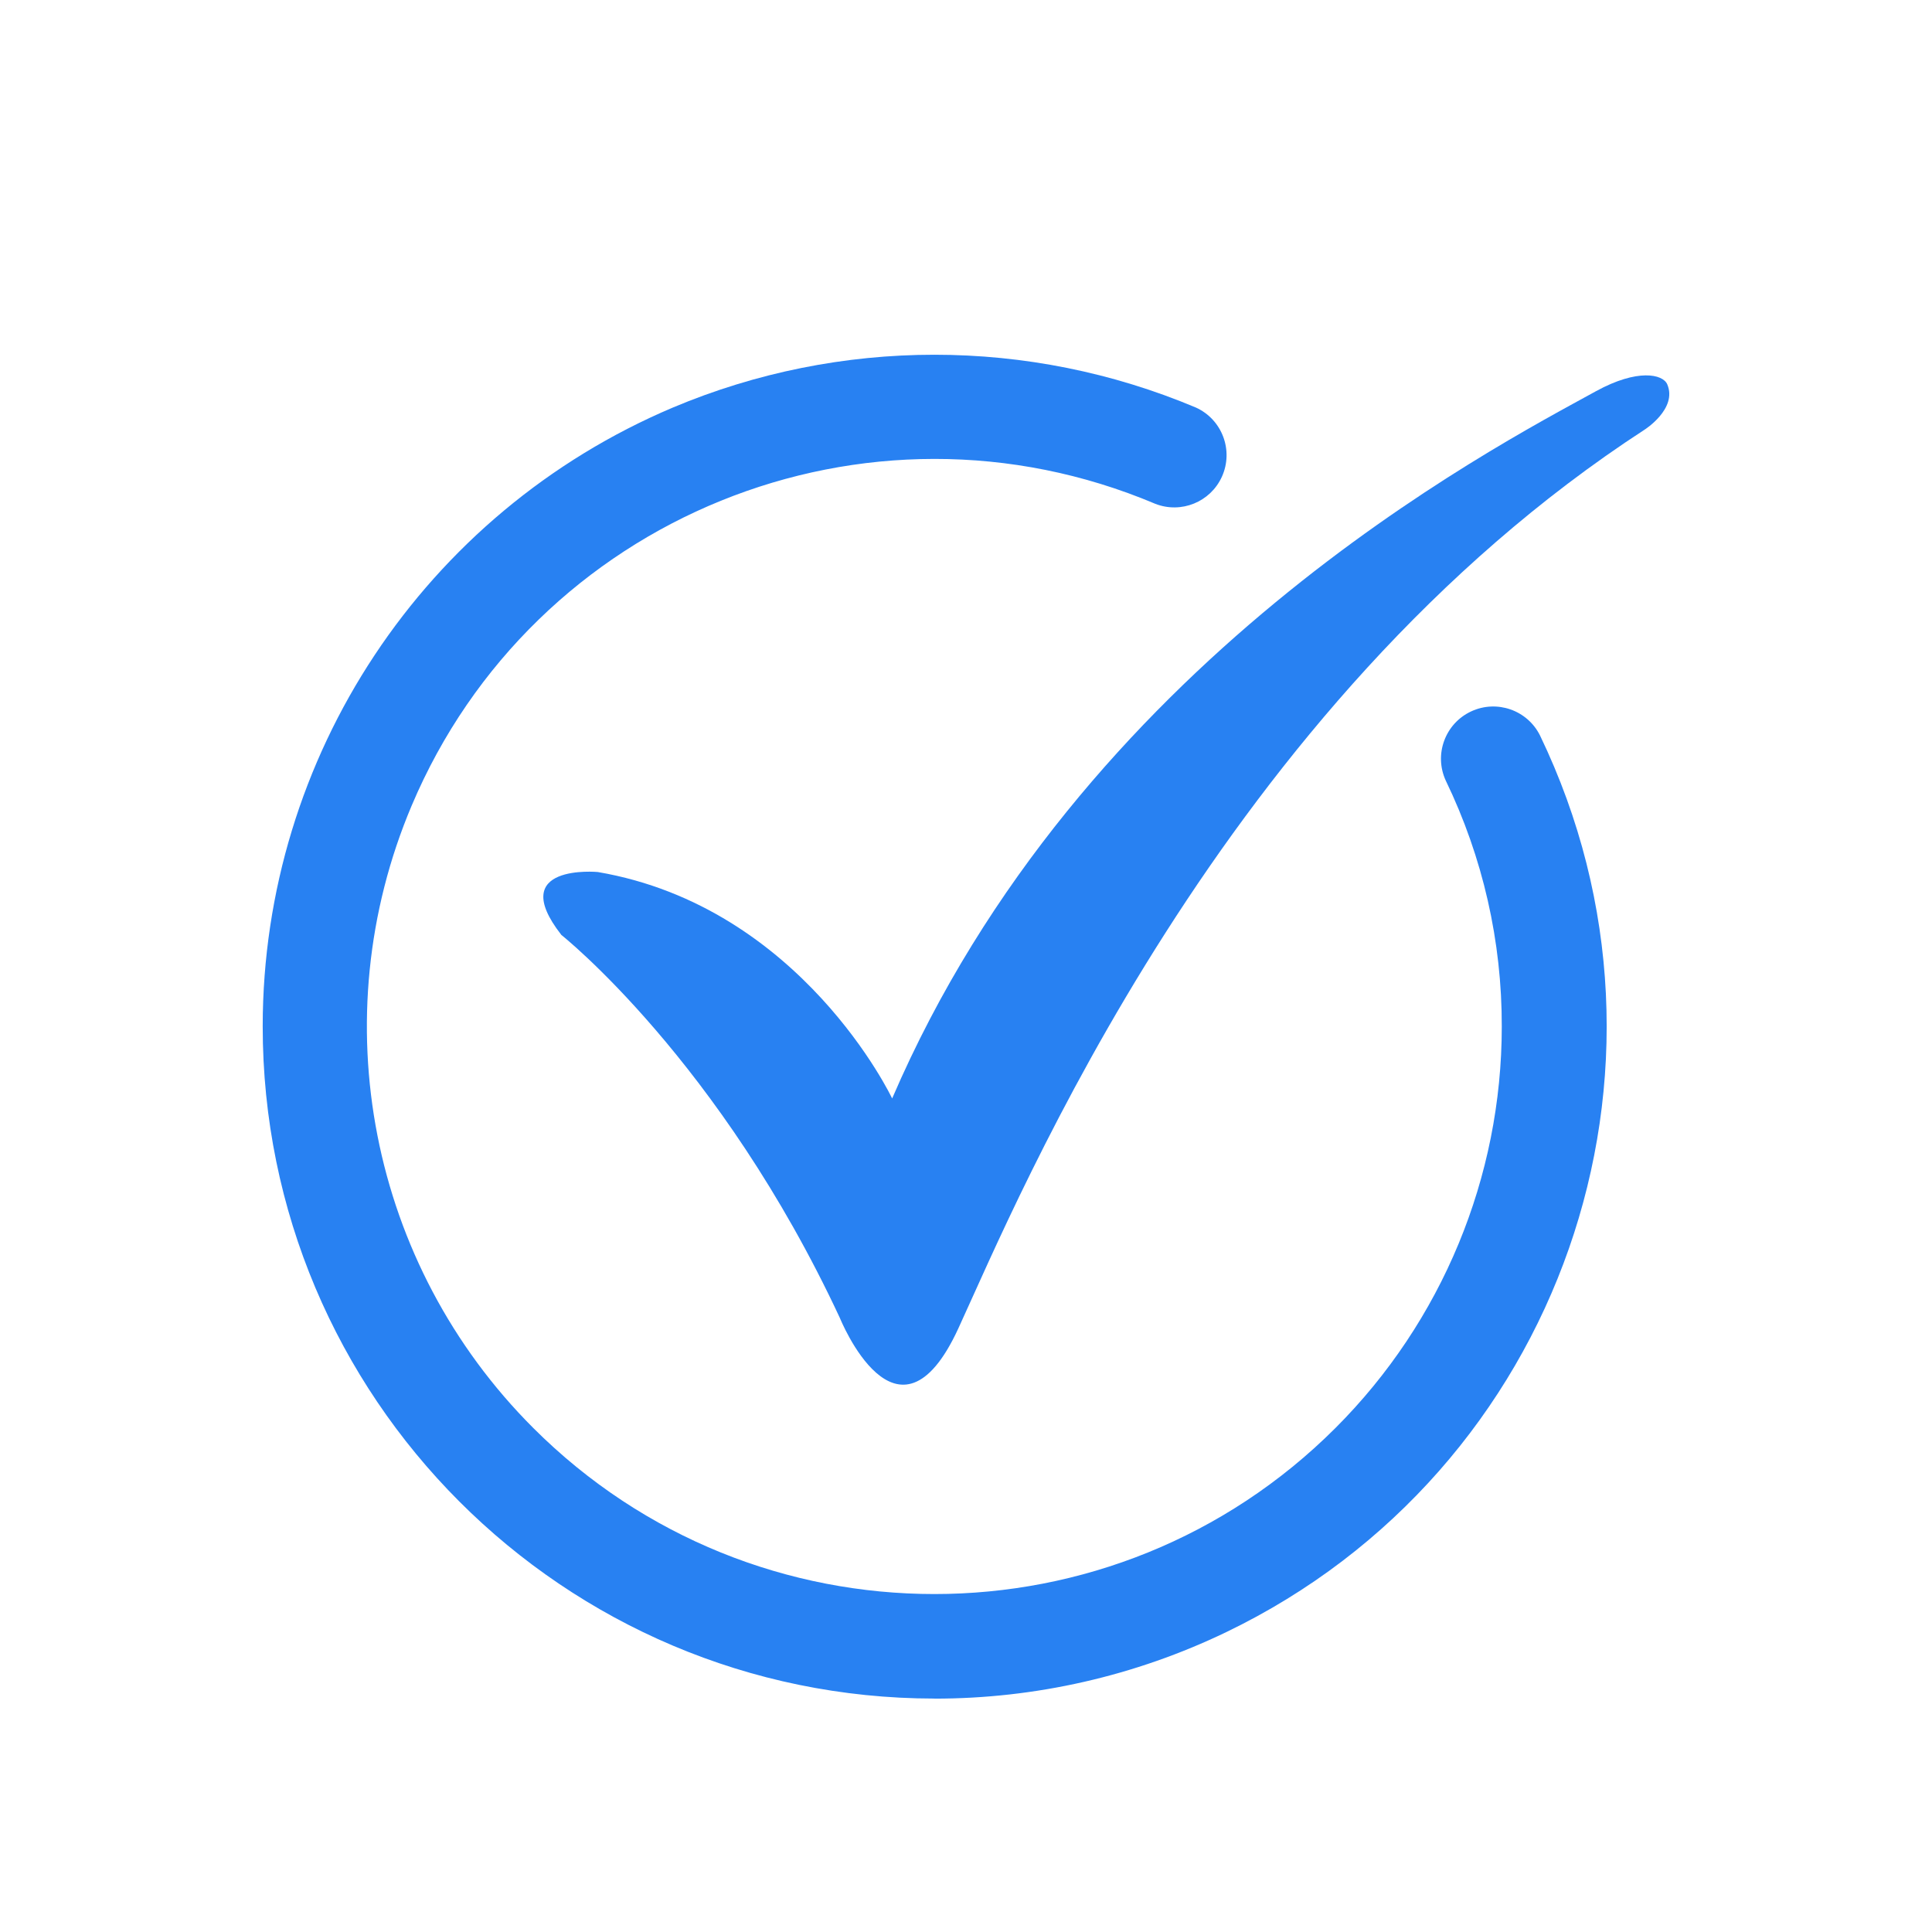 <?xml version="1.0" encoding="UTF-8"?><svg id="ARTWORK" xmlns="http://www.w3.org/2000/svg" viewBox="0 0 1150.43 1150.43"><defs><style>.cls-1{fill:#2881f2;stroke-width:0px;}</style></defs><g id="Group_17182"><g id="Group_17181"><path id="Path_7162" class="cls-1" d="m556.39,1011.43c-221.02-.13-400.09-179.41-399.96-400.43.09-160.66,96.26-305.69,244.21-368.31,99.59-41.94,211.89-41.94,311.49,0,15.64,7.11,22.56,25.56,15.45,41.21-6.85,15.06-24.28,22.13-39.69,16.09-171.92-72.62-370.15,7.87-442.78,179.78-53.53,126.71-24.91,273.22,72.37,370.47,131.94,131.94,345.87,131.94,477.81,0,63.36-63.36,98.96-149.3,98.96-238.9.13-50.71-11.26-100.79-33.32-146.46-7.22-15.6-.42-34.09,15.17-41.31,15.26-7.06,33.36-.72,40.89,14.31,95.88,199.01,12.27,438.07-186.74,533.95-54.24,26.13-113.68,39.68-173.88,39.64"/><path id="Path_7163" class="cls-1" d="m334.17,556.63s94.38,74.68,165.95,228.18c0,0,34.24,85.05,70.53,6.22,36.29-78.83,156.61-371.32,408.65-535.19,0,0,19.7-12.45,13.48-27-2.58-6.02-17.64-9.54-42.52,4.15-62.23,34.24-307.01,160.76-419.02,421.1,0,0-53.93-114.09-175.28-134.84,0,0-54.97-5.18-21.78,37.34"/></g></g></svg>